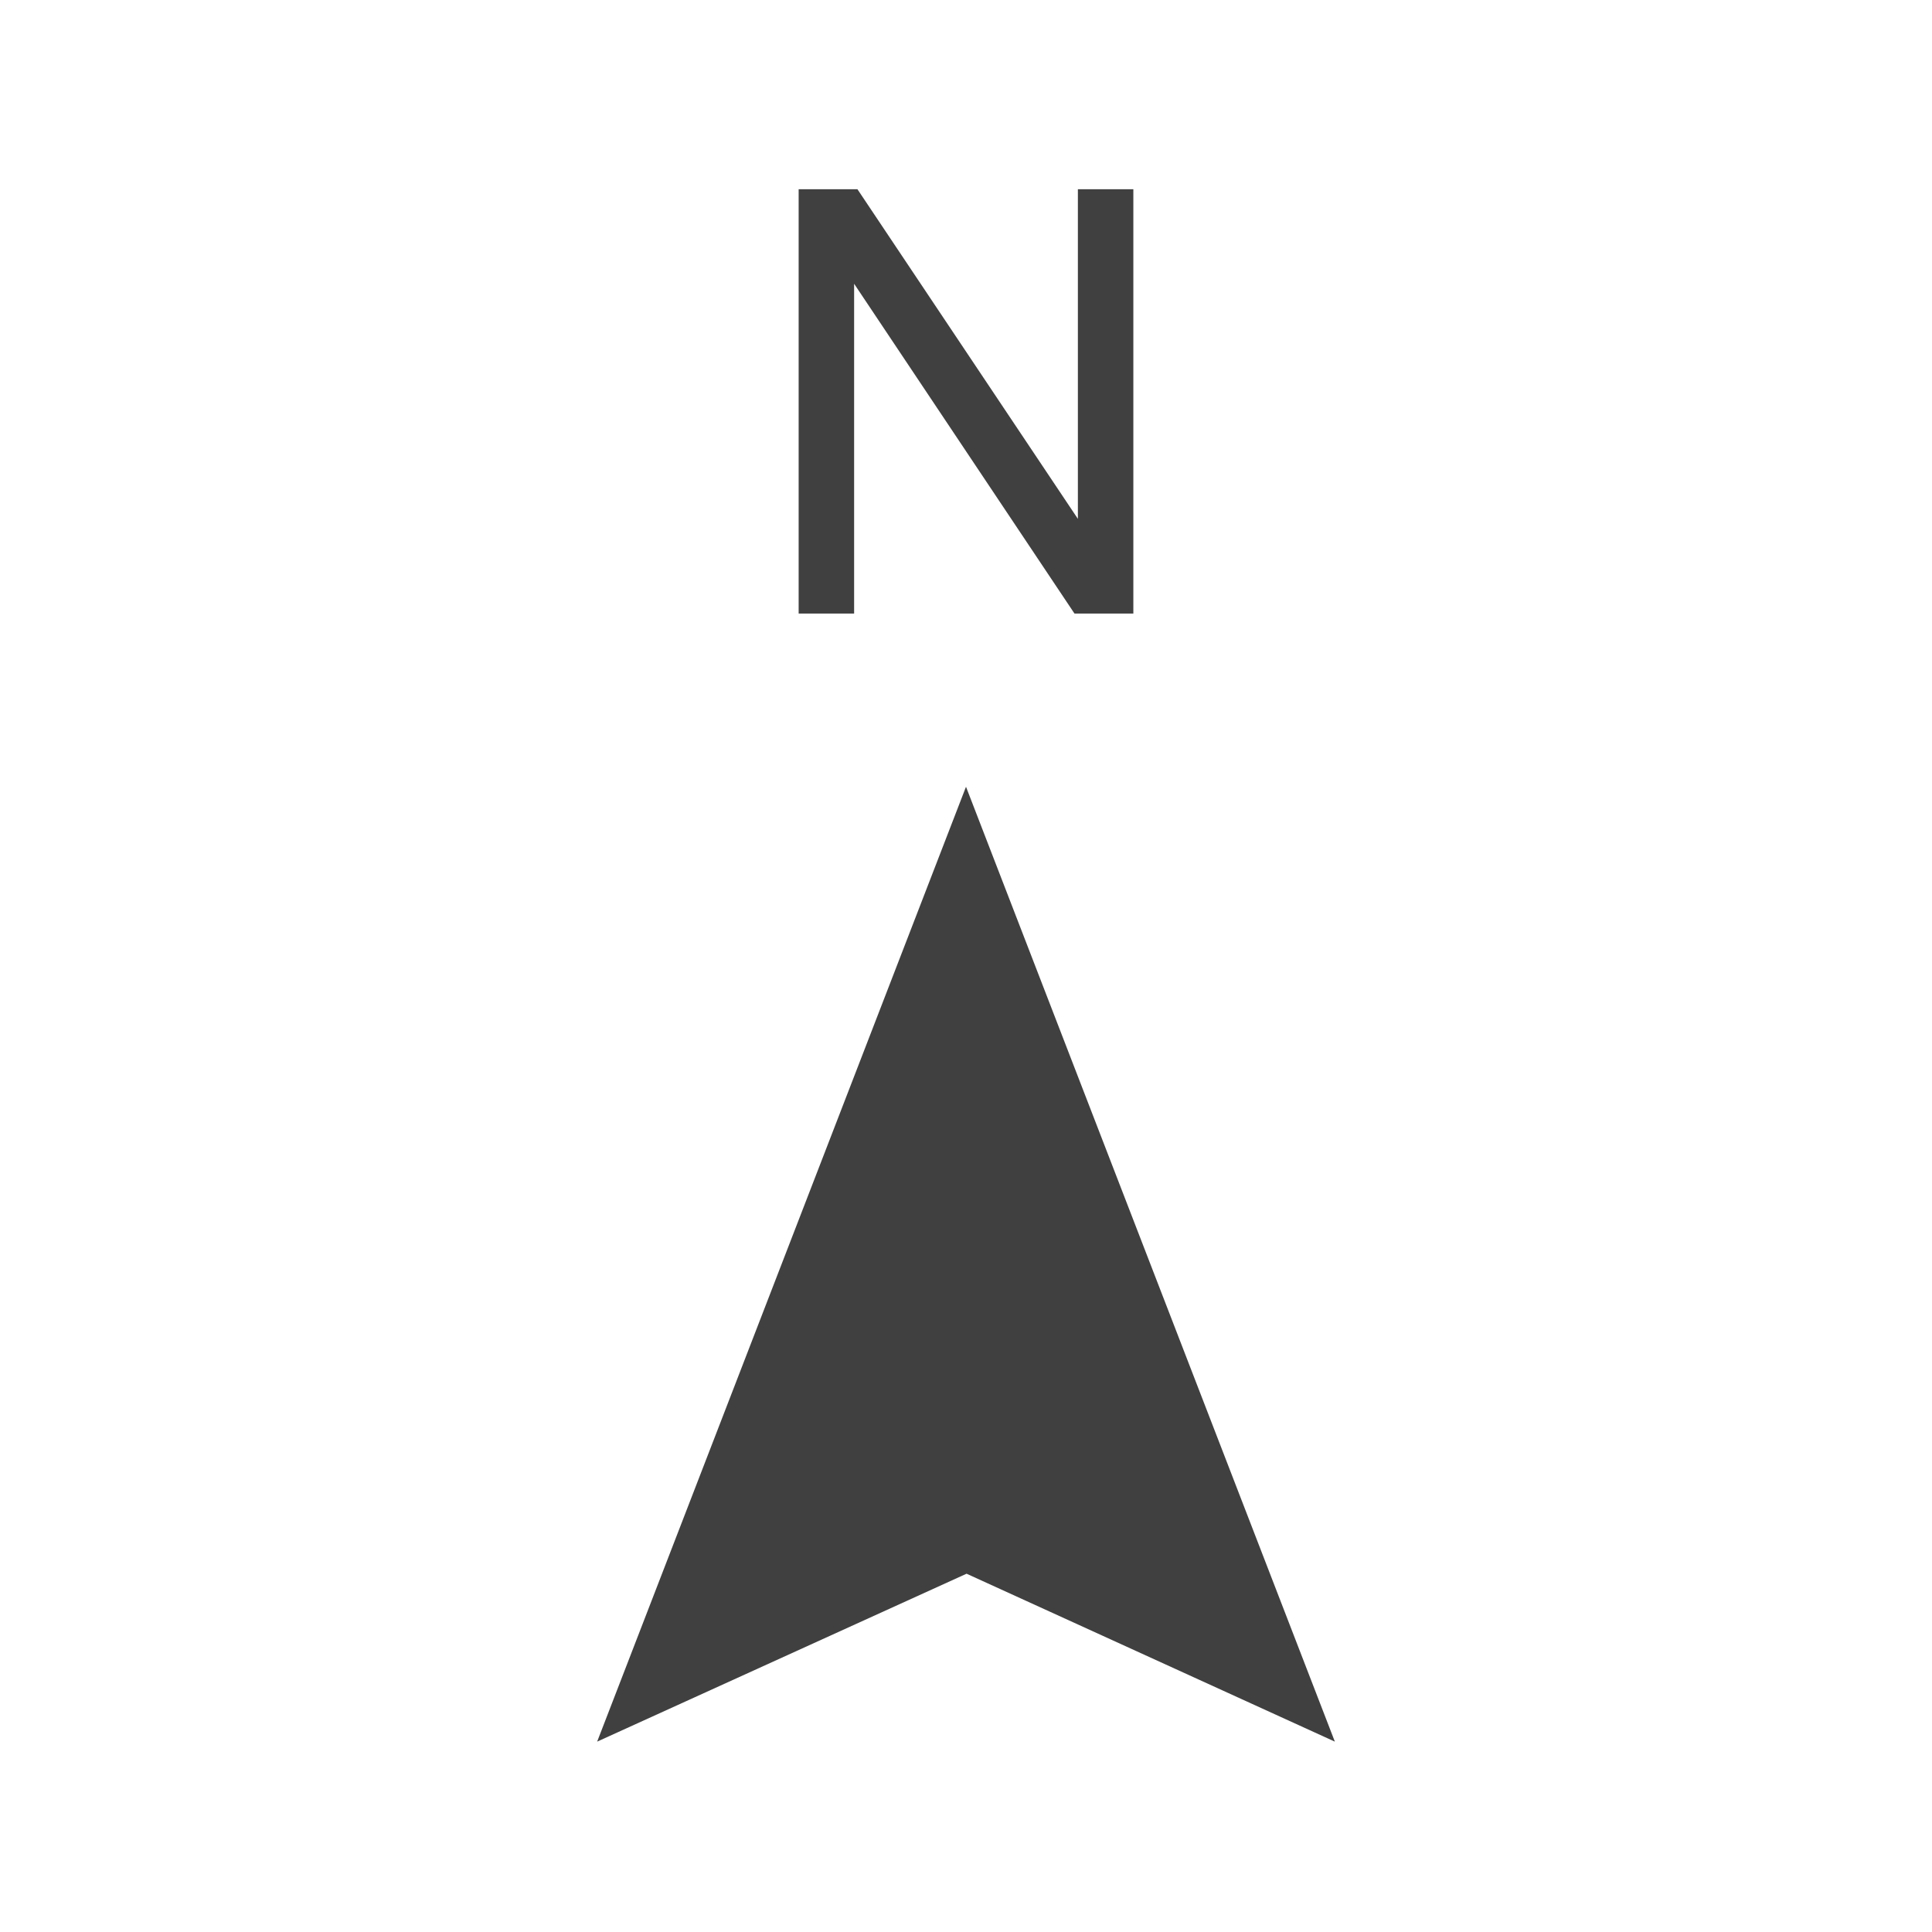 <svg xmlns="http://www.w3.org/2000/svg" id="图层_1" x="0" y="0" viewBox="0 0 1024 1024" class="design-iconfont" width="128" height="128">
  <style>
  </style>
  <path fill="#404040" d="M512 417L316.5 923.1 512.3 834.1 707.5 923.1z"></path>
  <g fill="#404040">
    <path d="M423.8,324.7V100.8h30.4l117.6,175.8V100.8h28.4v223.9h-30.4L452.2,148.8v175.9H423.8z"></path>
    <path d="M600.7,325.2h-31.2L452.7,150.4v174.8h-29.4V100.3h31.2l0.1,0.2L571.3,275V100.3h29.4V325.2z M570,324.2 h29.6V101.3h-27.4v176.9L453.9,101.3h-29.6v222.9h27.4V147.1L570,324.2z"></path>
  </g>
</svg>